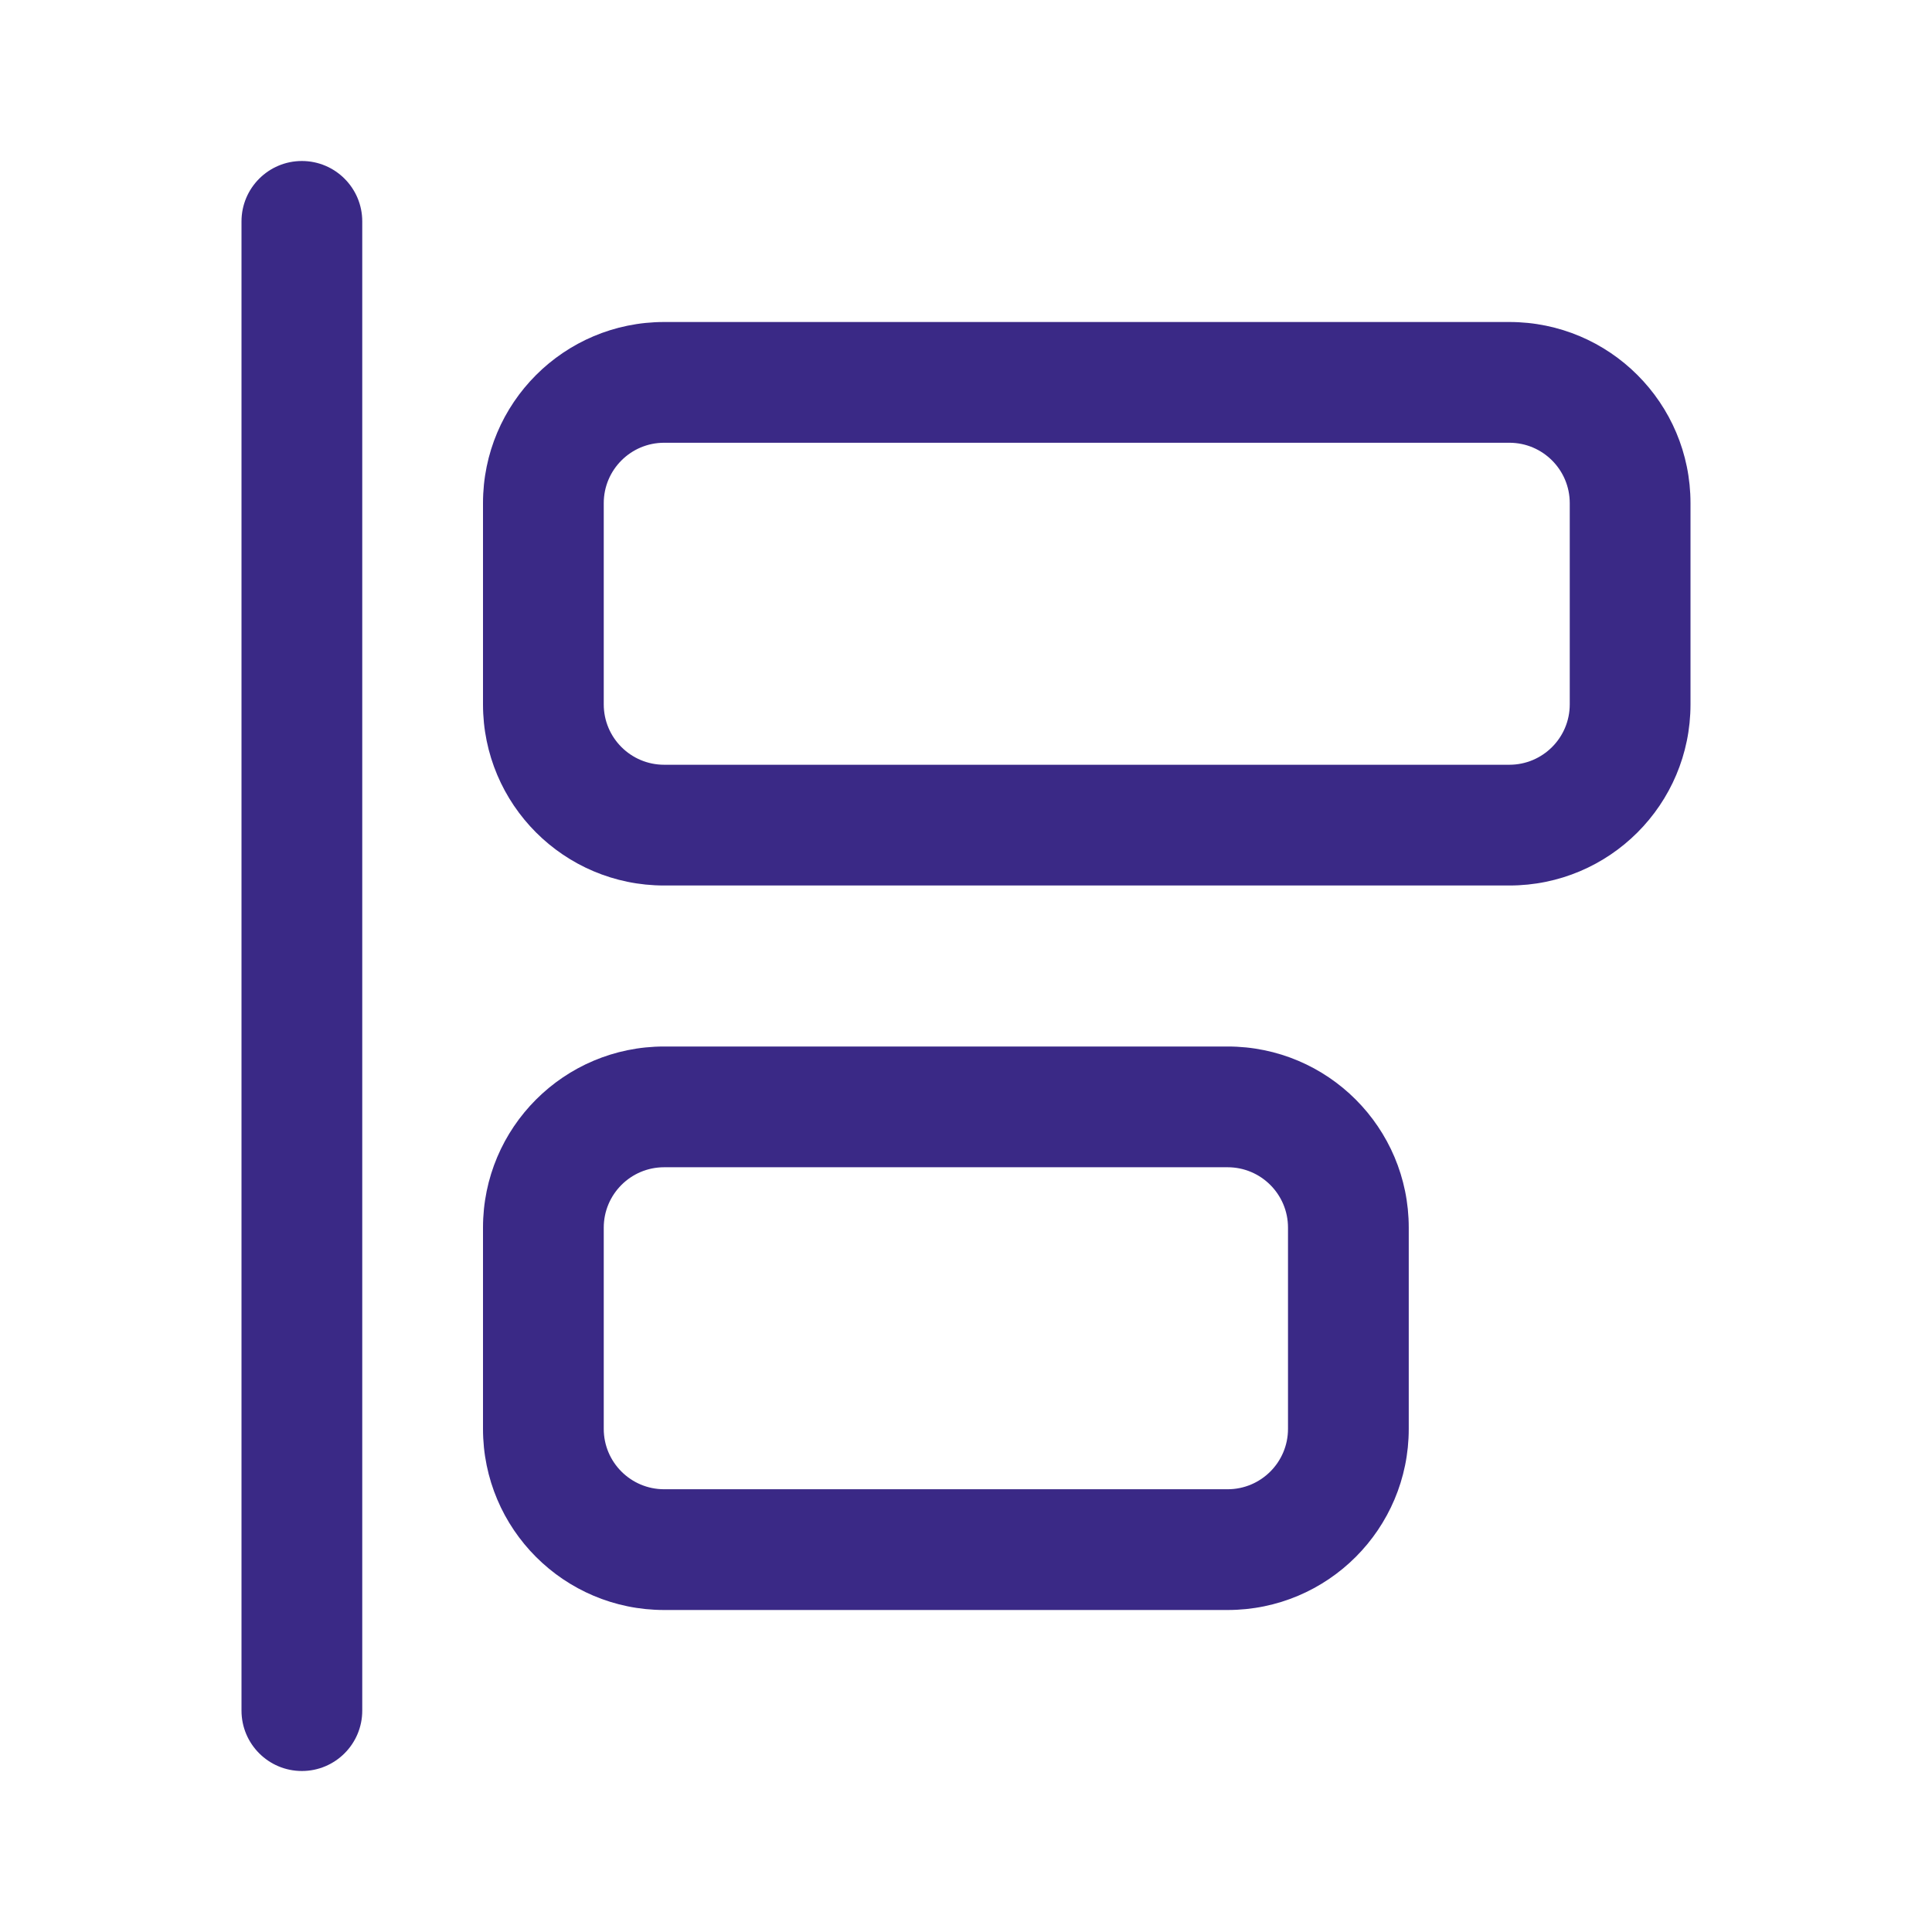<svg width="24" height="24" viewBox="0 0 24 24" fill="none" xmlns="http://www.w3.org/2000/svg">
  <path
    d="M3 2.75C3 2.336 3.336 2 3.75 2C4.164 2 4.5 2.336 4.5 2.75V21.25C4.5 21.664 4.164 22 3.75 22C3.336 22 3 21.664 3 21.25V2.75ZM8.25 4C7.007 4 6 5.007 6 6.25V8.75C6 9.993 7.007 11 8.25 11H18.75C19.993 11 21 9.993 21 8.75V6.25C21 5.007 19.993 4 18.75 4H8.25ZM7.5 6.25C7.5 5.836 7.836 5.5 8.25 5.5H18.75C19.164 5.5 19.5 5.836 19.5 6.25V8.75C19.5 9.164 19.164 9.5 18.75 9.5H8.25C7.836 9.5 7.5 9.164 7.5 8.75V6.25ZM8.25 13C7.007 13 6 14.007 6 15.25V17.75C6 18.993 7.007 20 8.25 20H15.25C16.493 20 17.5 18.993 17.5 17.75V15.25C17.5 14.007 16.493 13 15.25 13H8.25ZM7.5 15.25C7.5 14.836 7.836 14.5 8.25 14.5H15.25C15.664 14.5 16 14.836 16 15.25V17.75C16 18.164 15.664 18.5 15.25 18.5H8.25C7.836 18.5 7.5 18.164 7.5 17.75V15.25Z"
    fill="#3A2986"/>
</svg>
